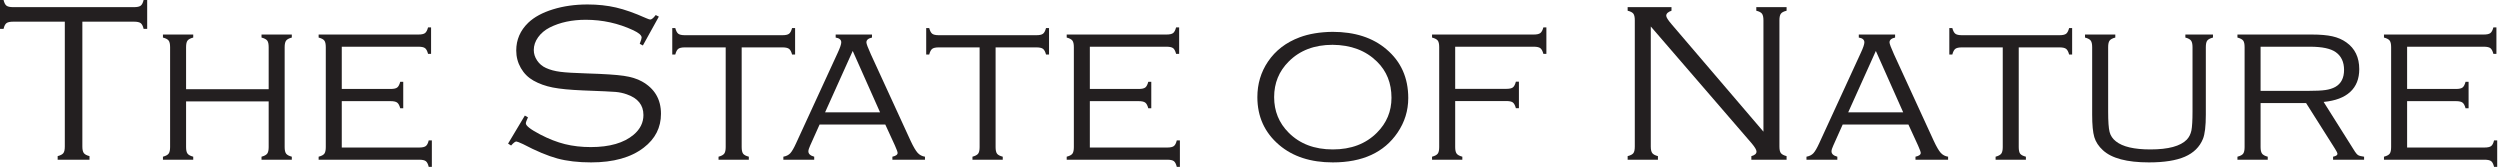 <?xml version="1.0" encoding="UTF-8" standalone="no"?>
<!DOCTYPE svg PUBLIC "-//W3C//DTD SVG 1.1//EN" "http://www.w3.org/Graphics/SVG/1.1/DTD/svg11.dtd">
<svg width="100%" height="100%" viewBox="0 0 699 47" version="1.1" xmlns="http://www.w3.org/2000/svg" xmlns:xlink="http://www.w3.org/1999/xlink" xml:space="preserve" xmlns:serif="http://www.serif.com/" style="fill-rule:evenodd;clip-rule:evenodd;stroke-linejoin:round;stroke-miterlimit:2;">
    <g transform="matrix(1,0,0,1,-1027.49,-842.311)">
        <g transform="matrix(1,0,0,1,111.698,0)">
            <g transform="matrix(1,0,0,1,177.481,-27.386)">
                <path d="M761.339,875.759L761.339,910.665C761.339,911.519 761.474,912.129 761.745,912.493C762.016,912.858 762.547,913.144 763.339,913.352L763.339,914.352L754.432,914.352L754.432,913.352C755.224,913.144 755.755,912.863 756.026,912.509C756.297,912.155 756.432,911.54 756.432,910.665L756.432,875.759L741.995,875.759C741.12,875.759 740.5,875.891 740.135,876.155C739.771,876.42 739.495,876.954 739.307,877.759L738.307,877.759L738.307,869.696L739.307,869.696C739.495,870.496 739.771,871.03 740.135,871.296C740.5,871.563 741.12,871.696 741.995,871.696L775.776,871.696C776.651,871.696 777.271,871.563 777.635,871.296C778,871.03 778.276,870.496 778.464,869.696L779.464,869.696L779.464,877.759L778.464,877.759C778.276,876.954 778,876.42 777.635,876.155C777.271,875.891 776.651,875.759 775.776,875.759L761.339,875.759Z" style="fill:rgb(35,31,32);fill-rule:nonzero;"/>
                <path d="M813.432,898.04L790.339,898.04L790.339,910.821C790.339,911.675 790.474,912.285 790.745,912.649C791.016,913.014 791.547,913.3 792.339,913.509L792.339,914.352L783.87,914.352L783.87,913.509C784.662,913.3 785.193,913.014 785.464,912.649C785.734,912.285 785.87,911.675 785.87,910.821L785.87,882.884C785.87,882.009 785.734,881.394 785.464,881.04C785.193,880.686 784.662,880.405 783.87,880.196L783.87,879.352L792.339,879.352L792.339,880.196C791.547,880.405 791.016,880.686 790.745,881.04C790.474,881.394 790.339,882.009 790.339,882.884L790.339,894.634L813.432,894.634L813.432,882.884C813.432,882.009 813.297,881.394 813.026,881.04C812.755,880.686 812.224,880.405 811.432,880.196L811.432,879.352L819.901,879.352L819.901,880.196C819.109,880.405 818.578,880.691 818.307,881.056C818.037,881.42 817.901,882.03 817.901,882.884L817.901,910.821C817.901,911.675 818.037,912.285 818.307,912.649C818.578,913.014 819.109,913.3 819.901,913.509L819.901,914.352L811.432,914.352L811.432,913.509C812.224,913.3 812.755,913.014 813.026,912.649C813.297,912.285 813.432,911.675 813.432,910.821L813.432,898.04Z" style="fill:rgb(35,31,32);fill-rule:nonzero;"/>
                <path d="M833.87,897.977L833.87,910.946L855.495,910.946C856.37,910.946 856.99,910.813 857.354,910.546C857.719,910.28 857.995,909.746 858.182,908.946L859.057,908.946L859.057,916.352L858.182,916.352C857.995,915.561 857.724,915.03 857.37,914.759C857.016,914.488 856.401,914.352 855.526,914.352L827.401,914.352L827.401,913.509C828.214,913.3 828.75,913.014 829.01,912.649C829.271,912.285 829.401,911.675 829.401,910.821L829.401,882.884C829.401,882.009 829.266,881.394 828.995,881.04C828.724,880.686 828.193,880.405 827.401,880.196L827.401,879.352L855.307,879.352C856.182,879.352 856.797,879.217 857.151,878.946C857.505,878.675 857.787,878.144 857.995,877.352L858.839,877.352L858.839,884.759L857.995,884.759C857.787,883.959 857.505,883.425 857.151,883.159C856.797,882.892 856.182,882.759 855.307,882.759L833.87,882.759L833.87,894.571L847.526,894.571C848.401,894.571 849.016,894.436 849.37,894.165C849.724,893.894 850.005,893.363 850.214,892.571L851.057,892.571L851.057,899.977L850.214,899.977C850.005,899.177 849.719,898.644 849.354,898.377C848.99,898.111 848.38,897.977 847.526,897.977L833.87,897.977Z" style="fill:rgb(35,31,32);fill-rule:nonzero;"/>
                <path d="M922.526,874.346L918.057,882.415L917.182,881.946C917.537,881.009 917.714,880.425 917.714,880.196C917.714,879.571 916.943,878.894 915.401,878.165C911.214,876.207 906.776,875.227 902.089,875.227C898.234,875.227 894.88,875.945 892.026,877.379C890.651,878.086 889.563,879.001 888.76,880.123C887.958,881.246 887.557,882.431 887.557,883.679C887.557,884.718 887.87,885.7 888.495,886.625C889.12,887.551 889.943,888.242 890.964,888.7C892.089,889.219 893.417,889.578 894.948,889.775C896.479,889.973 898.974,890.124 902.432,890.227C907.224,890.373 910.651,890.597 912.714,890.899C914.776,891.201 916.474,891.727 917.807,892.477C921.349,894.457 923.12,897.467 923.12,901.509C923.12,905.363 921.516,908.519 918.307,910.977C914.745,913.727 909.839,915.102 903.589,915.102C899.984,915.102 896.839,914.738 894.151,914.009C891.464,913.28 888.255,911.936 884.526,909.977C883.484,909.498 882.87,909.259 882.682,909.259C882.37,909.259 881.88,909.634 881.214,910.384L880.37,909.852L885.057,902.009L885.932,902.509C885.537,903.342 885.339,903.905 885.339,904.196C885.339,904.863 886.672,905.894 889.339,907.29C891.734,908.54 894.042,909.441 896.26,909.993C898.479,910.545 900.891,910.821 903.495,910.821C908.766,910.821 912.766,909.665 915.495,907.352C917.307,905.811 918.214,903.977 918.214,901.852C918.214,899.061 916.662,897.134 913.557,896.071C912.557,895.717 911.521,895.493 910.448,895.399C909.375,895.306 906.328,895.165 901.307,894.977C897.724,894.832 894.917,894.561 892.885,894.165C890.854,893.769 889.047,893.123 887.464,892.227C885.984,891.394 884.813,890.227 883.948,888.727C883.083,887.227 882.651,885.592 882.651,883.821C882.651,880.8 883.776,878.207 886.026,876.04C887.693,874.457 889.995,873.212 892.932,872.306C895.87,871.399 899.089,870.946 902.589,870.946C905.443,870.946 908.094,871.23 910.542,871.796C912.99,872.363 915.755,873.338 918.839,874.724C919.526,875.018 919.953,875.164 920.12,875.164C920.495,875.164 921.005,874.745 921.651,873.905L922.526,874.346Z" style="fill:rgb(35,31,32);fill-rule:nonzero;"/>
                <path d="M945.682,882.946L945.682,910.821C945.682,911.675 945.813,912.285 946.073,912.649C946.333,913.014 946.87,913.3 947.682,913.509L947.682,914.352L939.214,914.352L939.214,913.509C940.005,913.3 940.537,913.014 940.807,912.649C941.078,912.285 941.214,911.675 941.214,910.821L941.214,882.946L929.807,882.946C928.932,882.946 928.318,883.08 927.964,883.346C927.609,883.613 927.328,884.146 927.12,884.946L926.276,884.946L926.276,877.54L927.12,877.54C927.328,878.332 927.609,878.863 927.964,879.134C928.318,879.405 928.932,879.54 929.807,879.54L957.089,879.54C957.964,879.54 958.578,879.405 958.932,879.134C959.287,878.863 959.568,878.332 959.776,877.54L960.62,877.54L960.62,884.946L959.776,884.946C959.568,884.146 959.281,883.613 958.917,883.346C958.552,883.08 957.943,882.946 957.089,882.946L945.682,882.946Z" style="fill:rgb(35,31,32);fill-rule:nonzero;"/>
                <path d="M985.836,904.509L967.47,904.509L964.835,910.384C964.502,911.113 964.335,911.655 964.335,912.009C964.335,912.717 964.878,913.217 965.964,913.509L965.964,914.352L957.339,914.352L957.339,913.509C958.172,913.363 958.823,913.035 959.292,912.524C959.76,912.014 960.318,911.04 960.964,909.602L972.557,884.415C973.203,883.019 973.526,882.061 973.526,881.54C973.526,880.811 973.005,880.363 971.964,880.196L971.964,879.352L982.12,879.352L982.12,880.196C981.078,880.425 980.557,880.873 980.557,881.54C980.557,881.936 980.974,883.05 981.807,884.884L992.932,909.102C993.682,910.707 994.328,911.811 994.87,912.415C995.412,913.019 996.099,913.384 996.932,913.509L996.932,914.352L987.823,914.352L987.823,913.509C988.797,913.3 989.284,912.946 989.284,912.446C989.284,912.196 989.034,911.509 988.534,910.384L985.836,904.509ZM984.374,901.102L976.732,883.942L969.004,901.102L984.374,901.102Z" style="fill:rgb(35,31,32);fill-rule:nonzero;"/>
                <path d="M1016.68,882.946L1016.68,910.821C1016.68,911.675 1016.81,912.285 1017.07,912.649C1017.33,913.014 1017.87,913.3 1018.68,913.509L1018.68,914.352L1010.21,914.352L1010.21,913.509C1011,913.3 1011.54,913.014 1011.81,912.649C1012.08,912.285 1012.21,911.675 1012.21,910.821L1012.21,882.946L1000.81,882.946C999.932,882.946 999.318,883.08 998.964,883.346C998.609,883.613 998.328,884.146 998.12,884.946L997.276,884.946L997.276,877.54L998.12,877.54C998.328,878.332 998.609,878.863 998.964,879.134C999.318,879.405 999.932,879.54 1000.81,879.54L1028.09,879.54C1028.96,879.54 1029.58,879.405 1029.93,879.134C1030.29,878.863 1030.57,878.332 1030.78,877.54L1031.62,877.54L1031.62,884.946L1030.78,884.946C1030.57,884.146 1030.28,883.613 1029.92,883.346C1029.55,883.08 1028.94,882.946 1028.09,882.946L1016.68,882.946Z" style="fill:rgb(35,31,32);fill-rule:nonzero;"/>
                <path d="M1043.03,897.977L1043.03,910.946L1064.65,910.946C1065.53,910.946 1066.15,910.813 1066.51,910.546C1066.88,910.28 1067.15,909.746 1067.34,908.946L1068.21,908.946L1068.21,916.352L1067.34,916.352C1067.15,915.561 1066.88,915.03 1066.53,914.759C1066.17,914.488 1065.56,914.352 1064.68,914.352L1036.56,914.352L1036.56,913.509C1037.37,913.3 1037.91,913.014 1038.17,912.649C1038.43,912.285 1038.56,911.675 1038.56,910.821L1038.56,882.884C1038.56,882.009 1038.42,881.394 1038.15,881.04C1037.88,880.686 1037.35,880.405 1036.56,880.196L1036.56,879.352L1064.46,879.352C1065.34,879.352 1065.95,879.217 1066.31,878.946C1066.66,878.675 1066.94,878.144 1067.15,877.352L1068,877.352L1068,884.759L1067.15,884.759C1066.94,883.959 1066.66,883.425 1066.31,883.159C1065.95,882.892 1065.34,882.759 1064.46,882.759L1043.03,882.759L1043.03,894.571L1056.68,894.571C1057.56,894.571 1058.17,894.436 1058.53,894.165C1058.88,893.894 1059.16,893.363 1059.37,892.571L1060.21,892.571L1060.21,899.977L1059.37,899.977C1059.16,899.177 1058.88,898.644 1058.51,898.377C1058.15,898.111 1057.54,897.977 1056.68,897.977L1043.03,897.977Z" style="fill:rgb(35,31,32);fill-rule:nonzero;"/>
                <path d="M1110.9,878.602C1117.13,878.602 1122.15,880.227 1125.96,883.477C1130.03,886.915 1132.06,891.457 1132.06,897.102C1132.06,900.623 1131.06,903.852 1129.06,906.79C1125.29,912.332 1119.26,915.102 1110.96,915.102C1104.78,915.102 1099.78,913.477 1095.96,910.227C1091.9,906.769 1089.87,902.311 1089.87,896.852C1089.87,893.165 1090.86,889.852 1092.84,886.915C1094.94,883.811 1097.89,881.55 1101.68,880.134C1104.29,879.155 1107.36,878.644 1110.9,878.602ZM1110.9,882.227C1105.82,882.227 1101.72,883.79 1098.62,886.915C1095.91,889.623 1094.56,892.936 1094.56,896.852C1094.56,900.769 1095.91,904.082 1098.62,906.79C1101.72,909.915 1105.84,911.477 1110.96,911.477C1116.09,911.477 1120.2,909.915 1123.31,906.79C1126.02,904.082 1127.37,900.832 1127.37,897.04C1127.37,892.936 1126.02,889.561 1123.31,886.915C1120.18,883.832 1116.05,882.269 1110.9,882.227Z" style="fill:rgb(35,31,32);fill-rule:nonzero;"/>
                <path d="M1145.18,897.946L1145.18,910.821C1145.18,911.675 1145.32,912.285 1145.59,912.649C1145.86,913.014 1146.39,913.3 1147.18,913.509L1147.18,914.352L1138.71,914.352L1138.71,913.509C1139.51,913.3 1140.04,913.014 1140.31,912.649C1140.58,912.285 1140.71,911.675 1140.71,910.821L1140.71,882.884C1140.71,882.009 1140.58,881.394 1140.31,881.04C1140.04,880.686 1139.51,880.405 1138.71,880.196L1138.71,879.352L1167.15,879.352C1168.01,879.352 1168.62,879.217 1168.98,878.946C1169.34,878.675 1169.63,878.144 1169.84,877.352L1170.68,877.352L1170.68,884.759L1169.84,884.759C1169.63,883.959 1169.34,883.425 1168.98,883.159C1168.62,882.892 1168.01,882.759 1167.15,882.759L1145.18,882.759L1145.18,894.54L1159.46,894.54C1160.34,894.54 1160.95,894.407 1161.31,894.14C1161.66,893.873 1161.94,893.34 1162.15,892.54L1163,892.54L1163,899.946L1162.15,899.946C1161.94,899.155 1161.66,898.623 1161.31,898.352C1160.95,898.082 1160.34,897.946 1159.46,897.946L1145.18,897.946Z" style="fill:rgb(35,31,32);fill-rule:nonzero;"/>
                <path d="M1199.87,877.102L1199.87,910.665C1199.87,911.519 1200.01,912.129 1200.28,912.493C1200.55,912.858 1201.08,913.144 1201.87,913.352L1201.87,914.352L1193.4,914.352L1193.4,913.352C1194.21,913.144 1194.75,912.863 1195.01,912.509C1195.27,912.155 1195.4,911.54 1195.4,910.665L1195.4,875.384C1195.4,874.509 1195.27,873.889 1195,873.524C1194.72,873.16 1194.19,872.884 1193.4,872.696L1193.4,871.696L1205.66,871.696L1205.66,872.696C1204.68,873.03 1204.19,873.498 1204.19,874.102C1204.19,874.519 1204.68,875.3 1205.66,876.446L1231.37,906.509L1231.37,875.384C1231.37,874.509 1231.23,873.889 1230.96,873.524C1230.69,873.16 1230.16,872.884 1229.37,872.696L1229.37,871.696L1237.84,871.696L1237.84,872.696C1237.05,872.884 1236.52,873.16 1236.25,873.524C1235.97,873.889 1235.84,874.509 1235.84,875.384L1235.84,910.665C1235.84,911.54 1235.97,912.155 1236.25,912.509C1236.52,912.863 1237.05,913.144 1237.84,913.352L1237.84,914.352L1227.99,914.352L1227.99,913.352C1228.95,913.102 1229.43,912.675 1229.43,912.071C1229.43,911.613 1228.99,910.863 1228.12,909.821L1199.87,877.102Z" style="fill:rgb(35,31,32);fill-rule:nonzero;"/>
                <path d="M1271.9,904.509L1253.53,904.509L1250.9,910.384C1250.56,911.113 1250.4,911.655 1250.4,912.009C1250.4,912.717 1250.94,913.217 1252.03,913.509L1252.03,914.352L1243.4,914.352L1243.4,913.509C1244.23,913.363 1244.88,913.035 1245.35,912.524C1245.82,912.014 1246.38,911.04 1247.03,909.602L1258.62,884.415C1259.27,883.019 1259.59,882.061 1259.59,881.54C1259.59,880.811 1259.07,880.363 1258.03,880.196L1258.03,879.352L1268.18,879.352L1268.18,880.196C1267.14,880.425 1266.62,880.873 1266.62,881.54C1266.62,881.936 1267.04,883.05 1267.87,884.884L1279,909.102C1279.75,910.707 1280.39,911.811 1280.93,912.415C1281.47,913.019 1282.16,913.384 1283,913.509L1283,914.352L1273.88,914.352L1273.88,913.509C1274.86,913.3 1275.35,912.946 1275.35,912.446C1275.35,912.196 1275.1,911.509 1274.6,910.384L1271.9,904.509ZM1270.44,901.102L1262.8,883.942L1255.07,901.102L1270.44,901.102Z" style="fill:rgb(35,31,32);fill-rule:nonzero;"/>
                <path d="M1302.75,882.946L1302.75,910.821C1302.75,911.675 1302.88,912.285 1303.13,912.649C1303.4,913.014 1303.93,913.3 1304.75,913.509L1304.75,914.352L1296.28,914.352L1296.28,913.509C1297.07,913.3 1297.6,913.014 1297.87,912.649C1298.14,912.285 1298.28,911.675 1298.28,910.821L1298.28,882.946L1286.87,882.946C1286,882.946 1285.38,883.08 1285.03,883.346C1284.67,883.613 1284.39,884.146 1284.18,884.946L1283.34,884.946L1283.34,877.54L1284.18,877.54C1284.39,878.332 1284.67,878.863 1285.03,879.134C1285.38,879.405 1286,879.54 1286.87,879.54L1314.15,879.54C1315.03,879.54 1315.64,879.405 1316,879.134C1316.35,878.863 1316.63,878.332 1316.84,877.54L1317.68,877.54L1317.68,884.946L1316.84,884.946C1316.63,884.146 1316.34,883.613 1315.98,883.346C1315.62,883.08 1315.01,882.946 1314.15,882.946L1302.75,882.946Z" style="fill:rgb(35,31,32);fill-rule:nonzero;"/>
                <path d="M1327.75,882.884L1327.75,900.852C1327.75,903.623 1327.88,905.535 1328.15,906.587C1328.42,907.639 1329.02,908.519 1329.93,909.227C1331.81,910.727 1335.02,911.477 1339.56,911.477C1344.58,911.477 1347.97,910.561 1349.75,908.727C1350.39,908.04 1350.82,907.191 1351.03,906.181C1351.23,905.17 1351.34,903.394 1351.34,900.852L1351.34,882.884C1351.34,882.03 1351.2,881.42 1350.93,881.056C1350.66,880.691 1350.13,880.405 1349.34,880.196L1349.34,879.352L1357.06,879.352L1357.06,880.196C1356.27,880.405 1355.73,880.686 1355.46,881.04C1355.19,881.394 1355.06,882.009 1355.06,882.884L1355.06,901.759C1355.06,904.967 1354.79,907.227 1354.25,908.54C1353.33,910.79 1351.65,912.446 1349.21,913.509C1346.78,914.571 1343.42,915.102 1339.15,915.102C1333.03,915.102 1328.73,913.967 1326.28,911.696C1325.09,910.613 1324.29,909.394 1323.88,908.04C1323.48,906.686 1323.28,904.592 1323.28,901.759L1323.28,882.884C1323.28,882.009 1323.14,881.394 1322.87,881.04C1322.6,880.686 1322.07,880.405 1321.28,880.196L1321.28,879.352L1329.75,879.352L1329.75,880.196C1328.95,880.405 1328.42,880.691 1328.15,881.056C1327.88,881.42 1327.75,882.03 1327.75,882.884Z" style="fill:rgb(35,31,32);fill-rule:nonzero;"/>
                <path d="M1370.37,898.509L1370.37,910.821C1370.37,911.675 1370.51,912.285 1370.78,912.649C1371.05,913.014 1371.58,913.3 1372.37,913.509L1372.37,914.352L1363.9,914.352L1363.9,913.509C1364.71,913.3 1365.25,913.014 1365.51,912.649C1365.77,912.285 1365.9,911.675 1365.9,910.821L1365.9,882.884C1365.9,882.009 1365.77,881.394 1365.5,881.04C1365.22,880.686 1364.69,880.405 1363.9,880.196L1363.9,879.352L1384.68,879.352C1387.04,879.352 1388.96,879.519 1390.45,879.852C1391.94,880.186 1393.23,880.748 1394.34,881.54C1396.76,883.248 1397.96,885.748 1397.96,889.04C1397.96,891.727 1397.12,893.847 1395.43,895.399C1393.75,896.951 1391.27,897.884 1388,898.196L1396.78,912.134C1397.09,912.612 1397.4,912.936 1397.7,913.105C1398,913.275 1398.54,913.409 1399.31,913.509L1399.31,914.352L1390.64,914.352L1390.64,913.509C1391.46,913.342 1391.86,913.082 1391.86,912.727C1391.86,912.477 1391.63,911.977 1391.14,911.227L1383.09,898.509L1370.37,898.509ZM1370.37,895.102L1383.68,895.102C1385.83,895.102 1387.44,895.024 1388.51,894.868C1389.58,894.712 1390.5,894.425 1391.25,894.009C1392.89,893.092 1393.71,891.498 1393.71,889.227C1393.71,887.04 1392.94,885.394 1391.4,884.29C1389.98,883.269 1387.58,882.759 1384.18,882.759L1370.37,882.759L1370.37,895.102Z" style="fill:rgb(35,31,32);fill-rule:nonzero;"/>
                <path d="M1411.34,897.977L1411.34,910.946L1432.96,910.946C1433.84,910.946 1434.46,910.813 1434.82,910.546C1435.19,910.28 1435.46,909.746 1435.65,908.946L1436.53,908.946L1436.53,916.352L1435.65,916.352C1435.46,915.561 1435.19,915.03 1434.84,914.759C1434.48,914.488 1433.87,914.352 1433,914.352L1404.87,914.352L1404.87,913.509C1405.68,913.3 1406.22,913.014 1406.48,912.649C1406.74,912.285 1406.87,911.675 1406.87,910.821L1406.87,882.884C1406.87,882.009 1406.73,881.394 1406.46,881.04C1406.19,880.686 1405.66,880.405 1404.87,880.196L1404.87,879.352L1432.78,879.352C1433.65,879.352 1434.27,879.217 1434.62,878.946C1434.97,878.675 1435.26,878.144 1435.46,877.352L1436.31,877.352L1436.31,884.759L1435.46,884.759C1435.26,883.959 1434.97,883.425 1434.62,883.159C1434.27,882.892 1433.65,882.759 1432.78,882.759L1411.34,882.759L1411.34,894.571L1425,894.571C1425.87,894.571 1426.48,894.436 1426.84,894.165C1427.19,893.894 1427.47,893.363 1427.68,892.571L1428.53,892.571L1428.53,899.977L1427.68,899.977C1427.47,899.177 1427.19,898.644 1426.82,898.377C1426.46,898.111 1425.85,897.977 1425,897.977L1411.34,897.977Z" style="fill:rgb(35,31,32);fill-rule:nonzero;"/>
            </g>
        </g>
    </g>
</svg>
